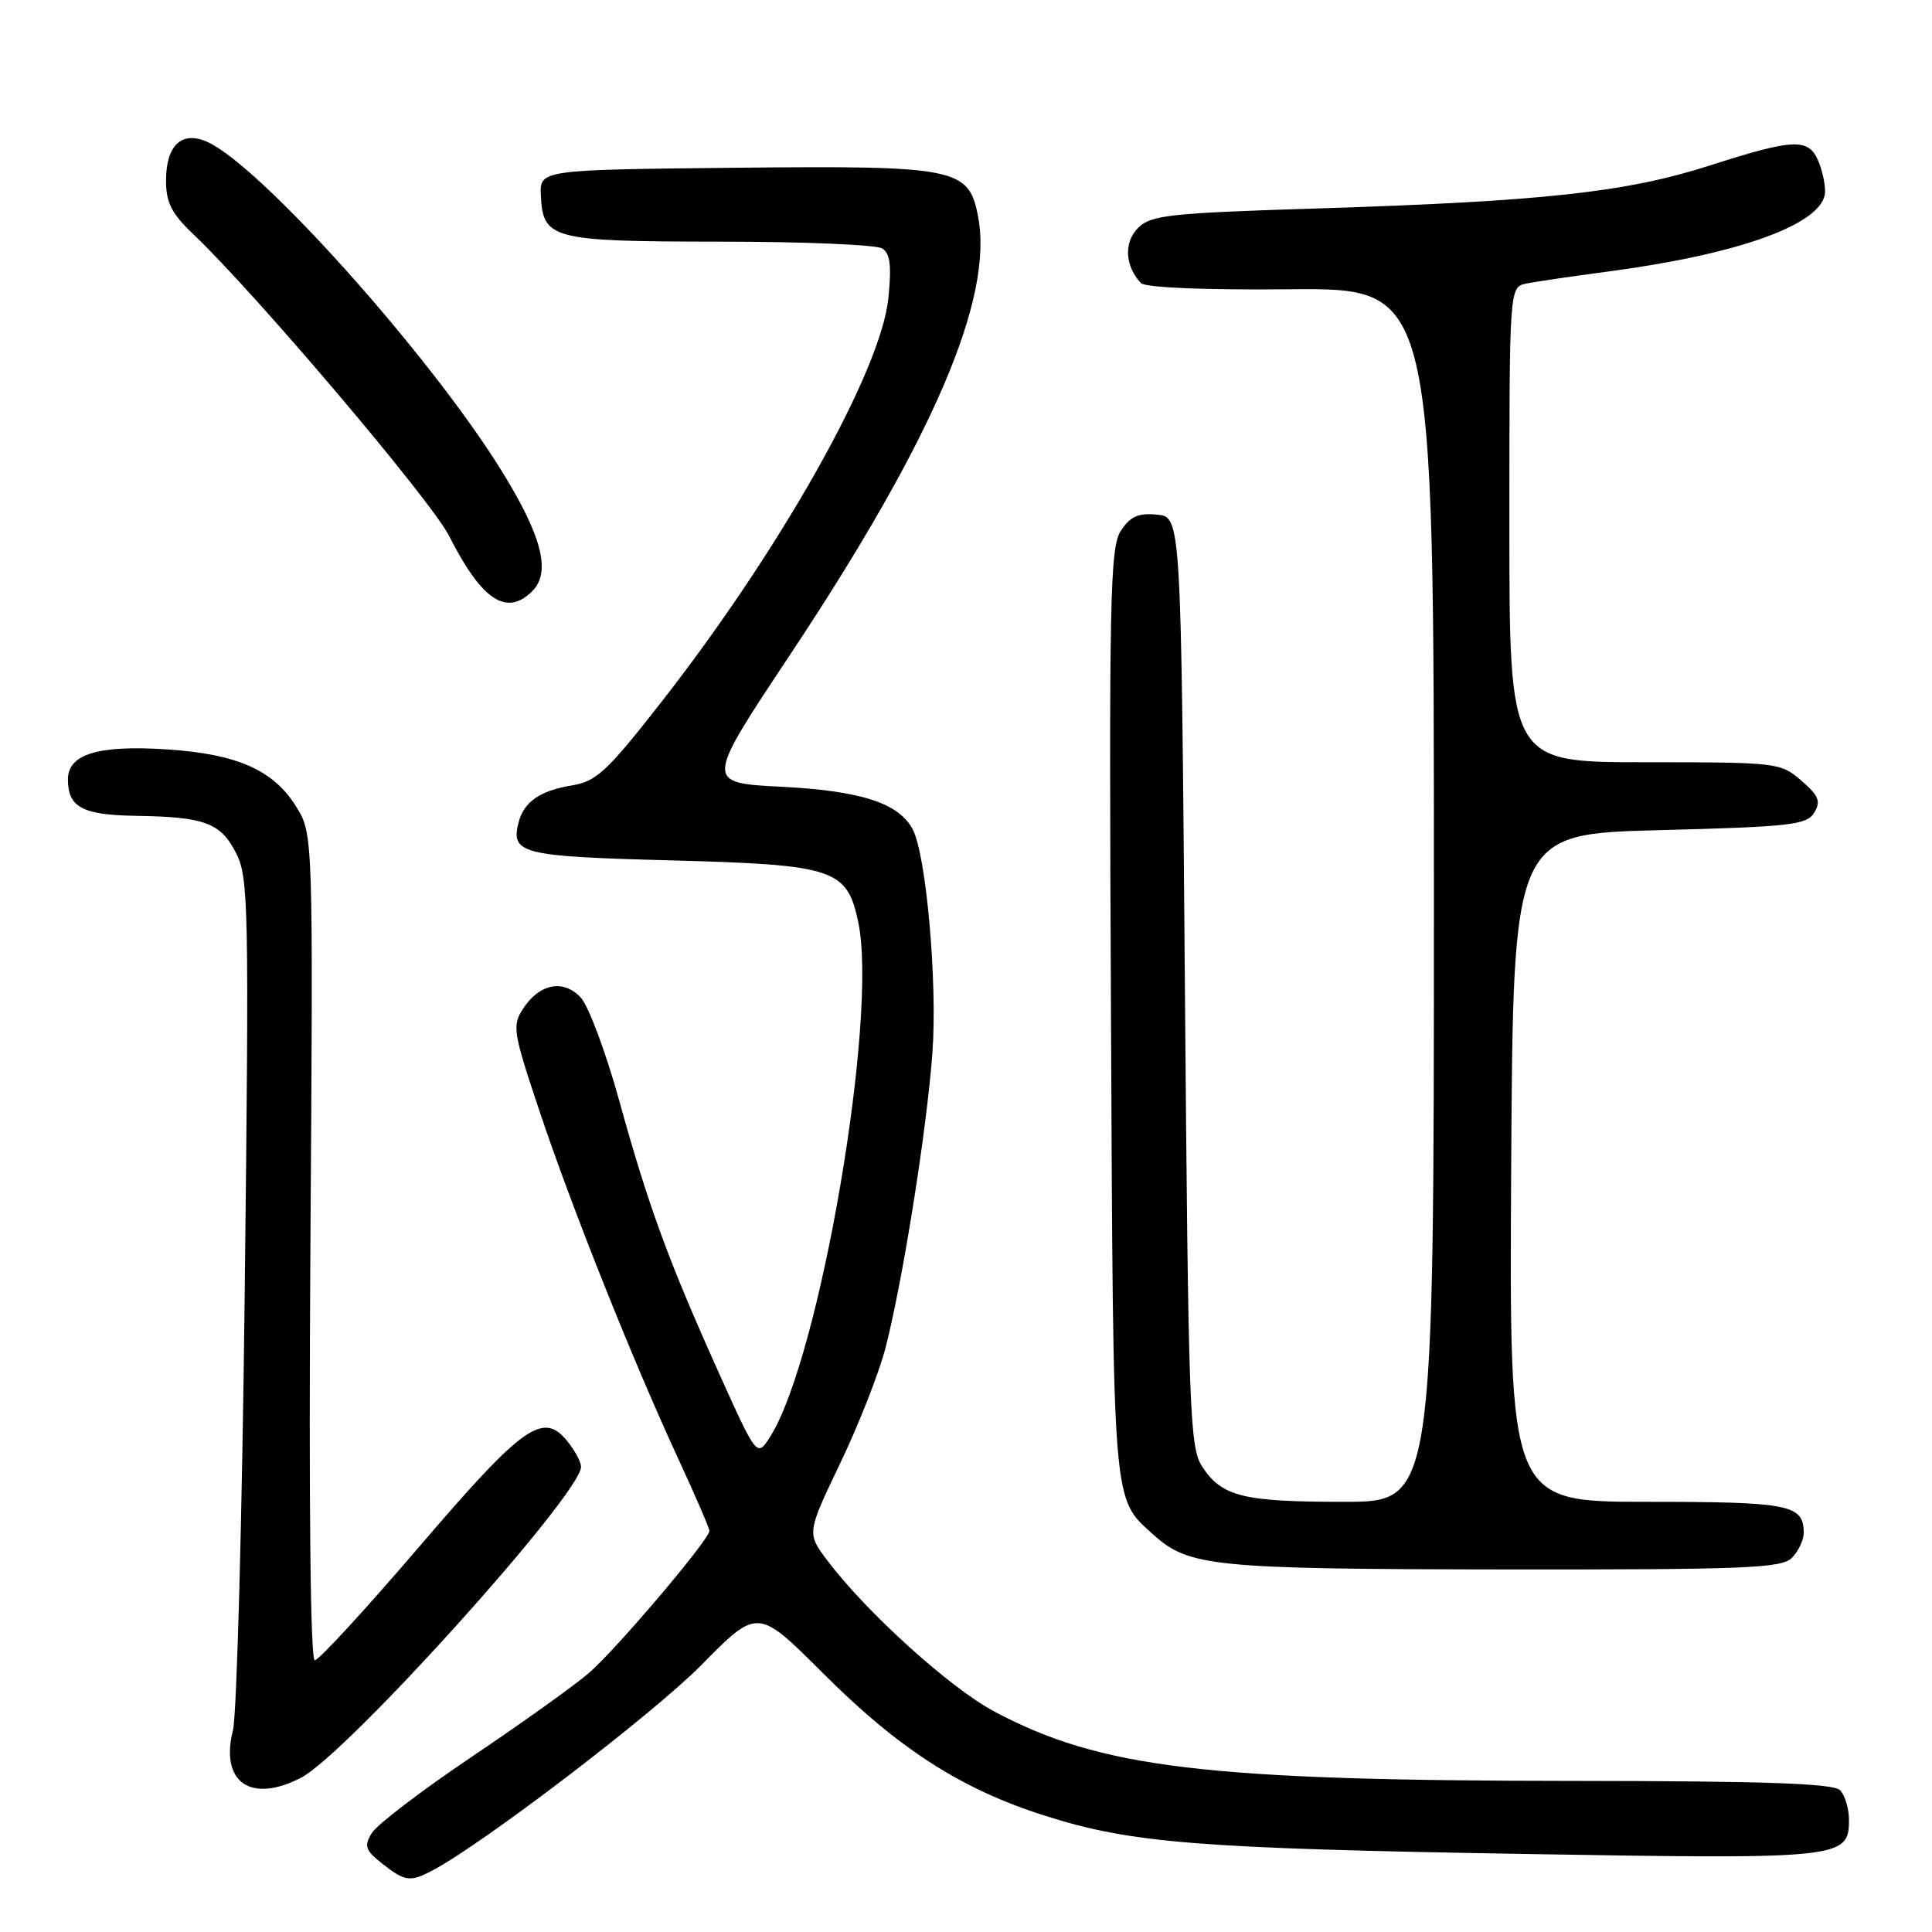 <?xml version="1.0" encoding="UTF-8" standalone="no"?>
<!DOCTYPE svg PUBLIC "-//W3C//DTD SVG 1.1//EN" "http://www.w3.org/Graphics/SVG/1.1/DTD/svg11.dtd" >
<svg xmlns="http://www.w3.org/2000/svg" xmlns:xlink="http://www.w3.org/1999/xlink" version="1.1" viewBox="0 0 256 256">
 <g >
 <path fill="currentColor"
d=" M 57.32 247.84 C 64.12 244.23 86.57 227.08 92.95 220.61 C 100.39 213.06 100.39 213.06 109.02 221.68 C 119.11 231.77 127.36 237.07 138.48 240.60 C 149.91 244.23 158.63 244.93 202.02 245.66 C 243.98 246.37 245.00 246.27 245.00 241.16 C 245.00 239.64 244.46 237.86 243.80 237.20 C 242.92 236.32 233.79 236.00 209.05 235.98 C 159.81 235.96 145.84 234.30 131.71 226.76 C 125.89 223.66 114.89 213.72 109.67 206.83 C 106.89 203.16 106.89 203.16 111.36 193.83 C 113.82 188.70 116.52 181.80 117.36 178.50 C 119.65 169.56 122.80 149.71 123.55 139.50 C 124.23 130.23 122.73 113.24 120.93 109.88 C 119.07 106.40 114.09 104.79 103.53 104.25 C 93.41 103.73 93.41 103.73 104.68 86.77 C 123.61 58.27 131.65 39.58 129.61 28.75 C 128.39 22.24 126.85 21.93 97.27 22.23 C 71.50 22.50 71.50 22.50 71.67 25.95 C 71.95 31.70 73.11 32.00 95.44 32.02 C 106.47 32.02 116.13 32.43 116.90 32.92 C 117.96 33.59 118.15 35.21 117.71 39.55 C 116.71 49.20 103.49 72.73 87.66 92.99 C 80.46 102.21 79.03 103.54 75.79 104.07 C 71.59 104.75 69.43 106.24 68.73 108.92 C 67.63 113.12 69.03 113.48 88.76 114.00 C 110.62 114.58 112.23 115.11 113.73 122.22 C 116.36 134.73 108.64 179.92 102.08 190.32 C 100.31 193.14 100.31 193.14 95.21 181.82 C 88.52 166.93 85.94 159.89 82.05 145.84 C 80.28 139.43 77.98 133.28 76.95 132.18 C 74.65 129.71 71.49 130.32 69.31 133.66 C 67.84 135.89 67.98 136.76 71.50 147.27 C 75.80 160.12 83.90 180.41 89.90 193.35 C 92.15 198.22 94.00 202.49 94.00 202.85 C 93.99 204.02 81.59 218.63 78.00 221.71 C 76.08 223.36 69.10 228.35 62.50 232.79 C 55.90 237.23 49.95 241.77 49.27 242.88 C 48.21 244.62 48.40 245.17 50.66 246.95 C 53.68 249.32 54.35 249.41 57.32 247.84 Z  M 39.89 235.56 C 45.94 232.43 76.96 197.99 76.99 194.36 C 77.00 193.73 76.18 192.20 75.17 190.96 C 71.95 186.98 69.32 188.86 55.53 204.97 C 48.45 213.24 42.23 220.00 41.71 220.00 C 41.13 220.00 40.91 199.19 41.13 165.25 C 41.50 110.50 41.50 110.50 39.23 106.86 C 36.24 102.04 31.41 99.90 22.13 99.30 C 13.01 98.70 9.00 99.92 9.00 103.28 C 9.00 106.96 10.92 107.99 17.95 108.10 C 27.13 108.24 29.22 109.01 31.28 113.03 C 32.94 116.27 33.01 120.04 32.43 171.00 C 32.09 200.98 31.38 227.19 30.87 229.25 C 29.13 236.16 33.21 239.01 39.89 235.56 Z  M 237.43 206.43 C 238.29 205.56 239.00 204.08 239.00 203.13 C 239.00 199.37 237.16 199.00 218.29 199.00 C 199.98 199.00 199.98 199.00 200.24 154.75 C 200.50 110.50 200.50 110.50 219.89 110.00 C 237.22 109.55 239.40 109.31 240.39 107.69 C 241.30 106.20 241.01 105.45 238.69 103.44 C 235.94 101.05 235.53 101.00 217.94 101.00 C 200.00 101.00 200.00 101.00 200.00 69.52 C 200.00 38.04 200.00 38.04 202.25 37.57 C 203.49 37.32 208.32 36.61 213.00 35.99 C 230.07 33.74 240.99 29.88 241.79 25.82 C 241.95 25.01 241.62 23.14 241.07 21.67 C 239.76 18.23 238.01 18.26 226.49 21.95 C 215.48 25.48 204.46 26.68 174.60 27.62 C 154.96 28.23 152.50 28.50 150.80 30.20 C 148.89 32.11 149.06 35.26 151.17 37.50 C 151.74 38.11 159.50 38.44 171.05 38.33 C 190.00 38.17 190.00 38.17 190.00 118.58 C 190.00 199.00 190.00 199.00 178.07 199.00 C 164.70 199.00 161.90 198.31 159.30 194.34 C 157.63 191.79 157.46 187.16 157.00 130.05 C 156.50 68.50 156.50 68.50 153.31 68.19 C 150.83 67.95 149.76 68.43 148.52 70.33 C 147.08 72.53 146.94 79.18 147.21 134.14 C 147.52 200.45 147.36 198.39 152.83 203.35 C 157.52 207.59 160.75 207.91 199.18 207.96 C 231.23 207.99 236.06 207.80 237.43 206.43 Z  M 70.53 78.33 C 73.06 75.80 71.80 70.95 66.33 62.17 C 56.78 46.85 34.55 22.03 27.51 18.82 C 24.10 17.27 22.00 19.22 22.00 23.93 C 22.00 26.86 22.74 28.31 25.63 31.05 C 33.87 38.88 57.11 66.29 59.50 71.00 C 63.83 79.55 67.12 81.73 70.53 78.33 Z "/>
</g>
</svg>